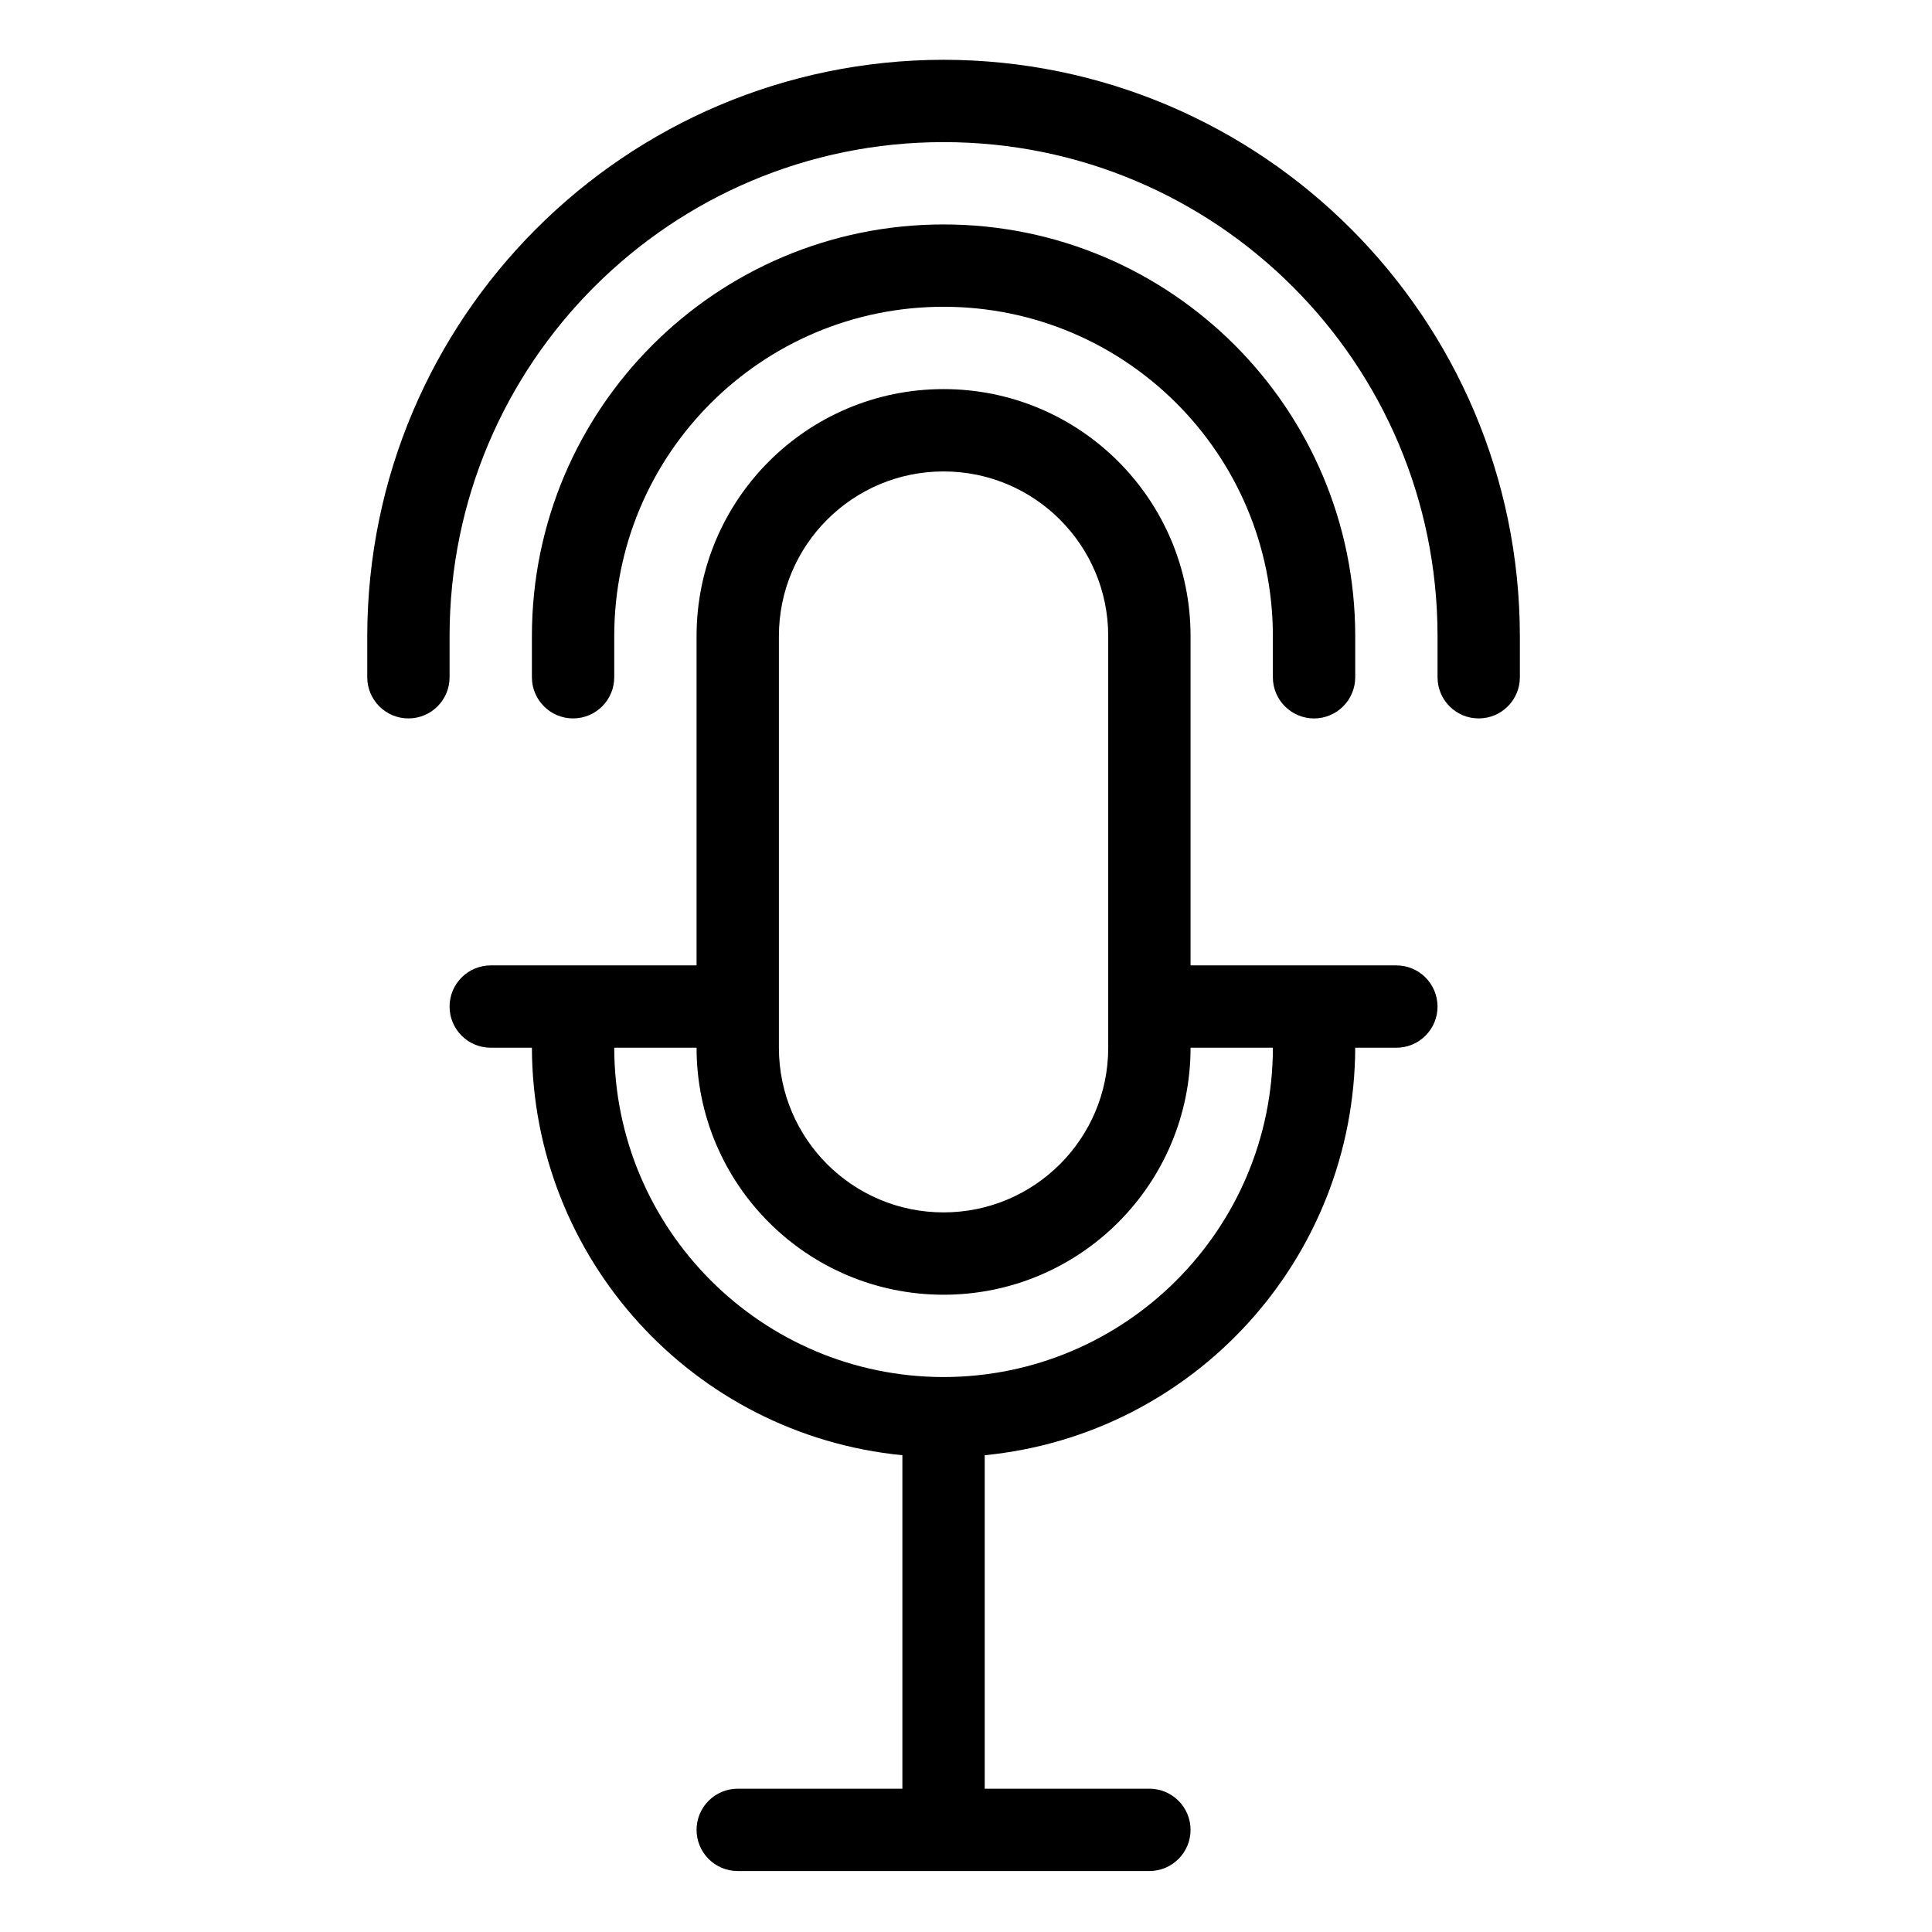 <svg height="681pt" viewBox="-137 -21 681 681.335" width="681pt" xmlns="http://www.w3.org/2000/svg"><path d="m355.273 319.457h-72.582v-116.133c0-48.109-38.996-87.105-87.105-87.105-48.105 0-87.102 38.996-87.102 87.105v116.133h-72.586c-8.02 0-14.52 6.504-14.52 14.52 0 8.016 6.5 14.516 14.52 14.516h14.516c.238 74.324 56.688 136.414 130.652 143.707v117.602h-58.062c-8.023 0-14.52 6.5-14.52 14.516s6.5 14.52 14.52 14.52h145.168c8.016 0 14.52-6.504 14.52-14.52s-6.504-14.516-14.52-14.516h-58.07v-117.602c73.973-7.297 130.418-69.383 130.66-143.707h14.512c8.02 0 14.516-6.5 14.516-14.516 0-8.016-6.496-14.52-14.516-14.52zm-217.754-116.133c0-32.07 26-58.07 58.07-58.07 32.07 0 58.066 26 58.066 58.07v145.168c0 32.066-25.996 58.066-58.066 58.066-32.07 0-58.07-25.992-58.07-58.066zm58.07 261.305c-64.113-.074-116.062-52.027-116.141-116.137h29.035c0 48.105 38.996 87.102 87.105 87.102 48.105 0 87.102-38.996 87.102-87.102h29.035c-.074 64.109-52.027 116.062-116.137 116.137zm0 0"/><path d="m195.59.082c-112.199.129-203.113 91.047-203.242 203.242v14.516c0 8.02 6.504 14.516 14.52 14.516 8.016 0 14.512-6.496 14.512-14.516v-14.516c0-96.215 77.996-174.207 174.207-174.207 96.211 0 174.203 77.992 174.203 174.207v14.516c0 8.02 6.504 14.516 14.52 14.516s14.516-6.496 14.516-14.516v-14.516c-.125-112.195-91.043-203.113-203.234-203.242zm0 0"/><path d="m326.242 232.359c8.016 0 14.52-6.5 14.52-14.52v-14.516c0-80.176-64.996-145.172-145.172-145.172-80.18 0-145.176 64.996-145.176 145.172v14.516c0 8.02 6.5 14.516 14.52 14.516 8.016 0 14.516-6.496 14.516-14.516v-14.516c0-64.145 52-116.137 116.137-116.137 64.141 0 116.133 51.992 116.133 116.137v14.516c.008 8.02 6.504 14.52 14.523 14.52zm0 0"/></svg>
